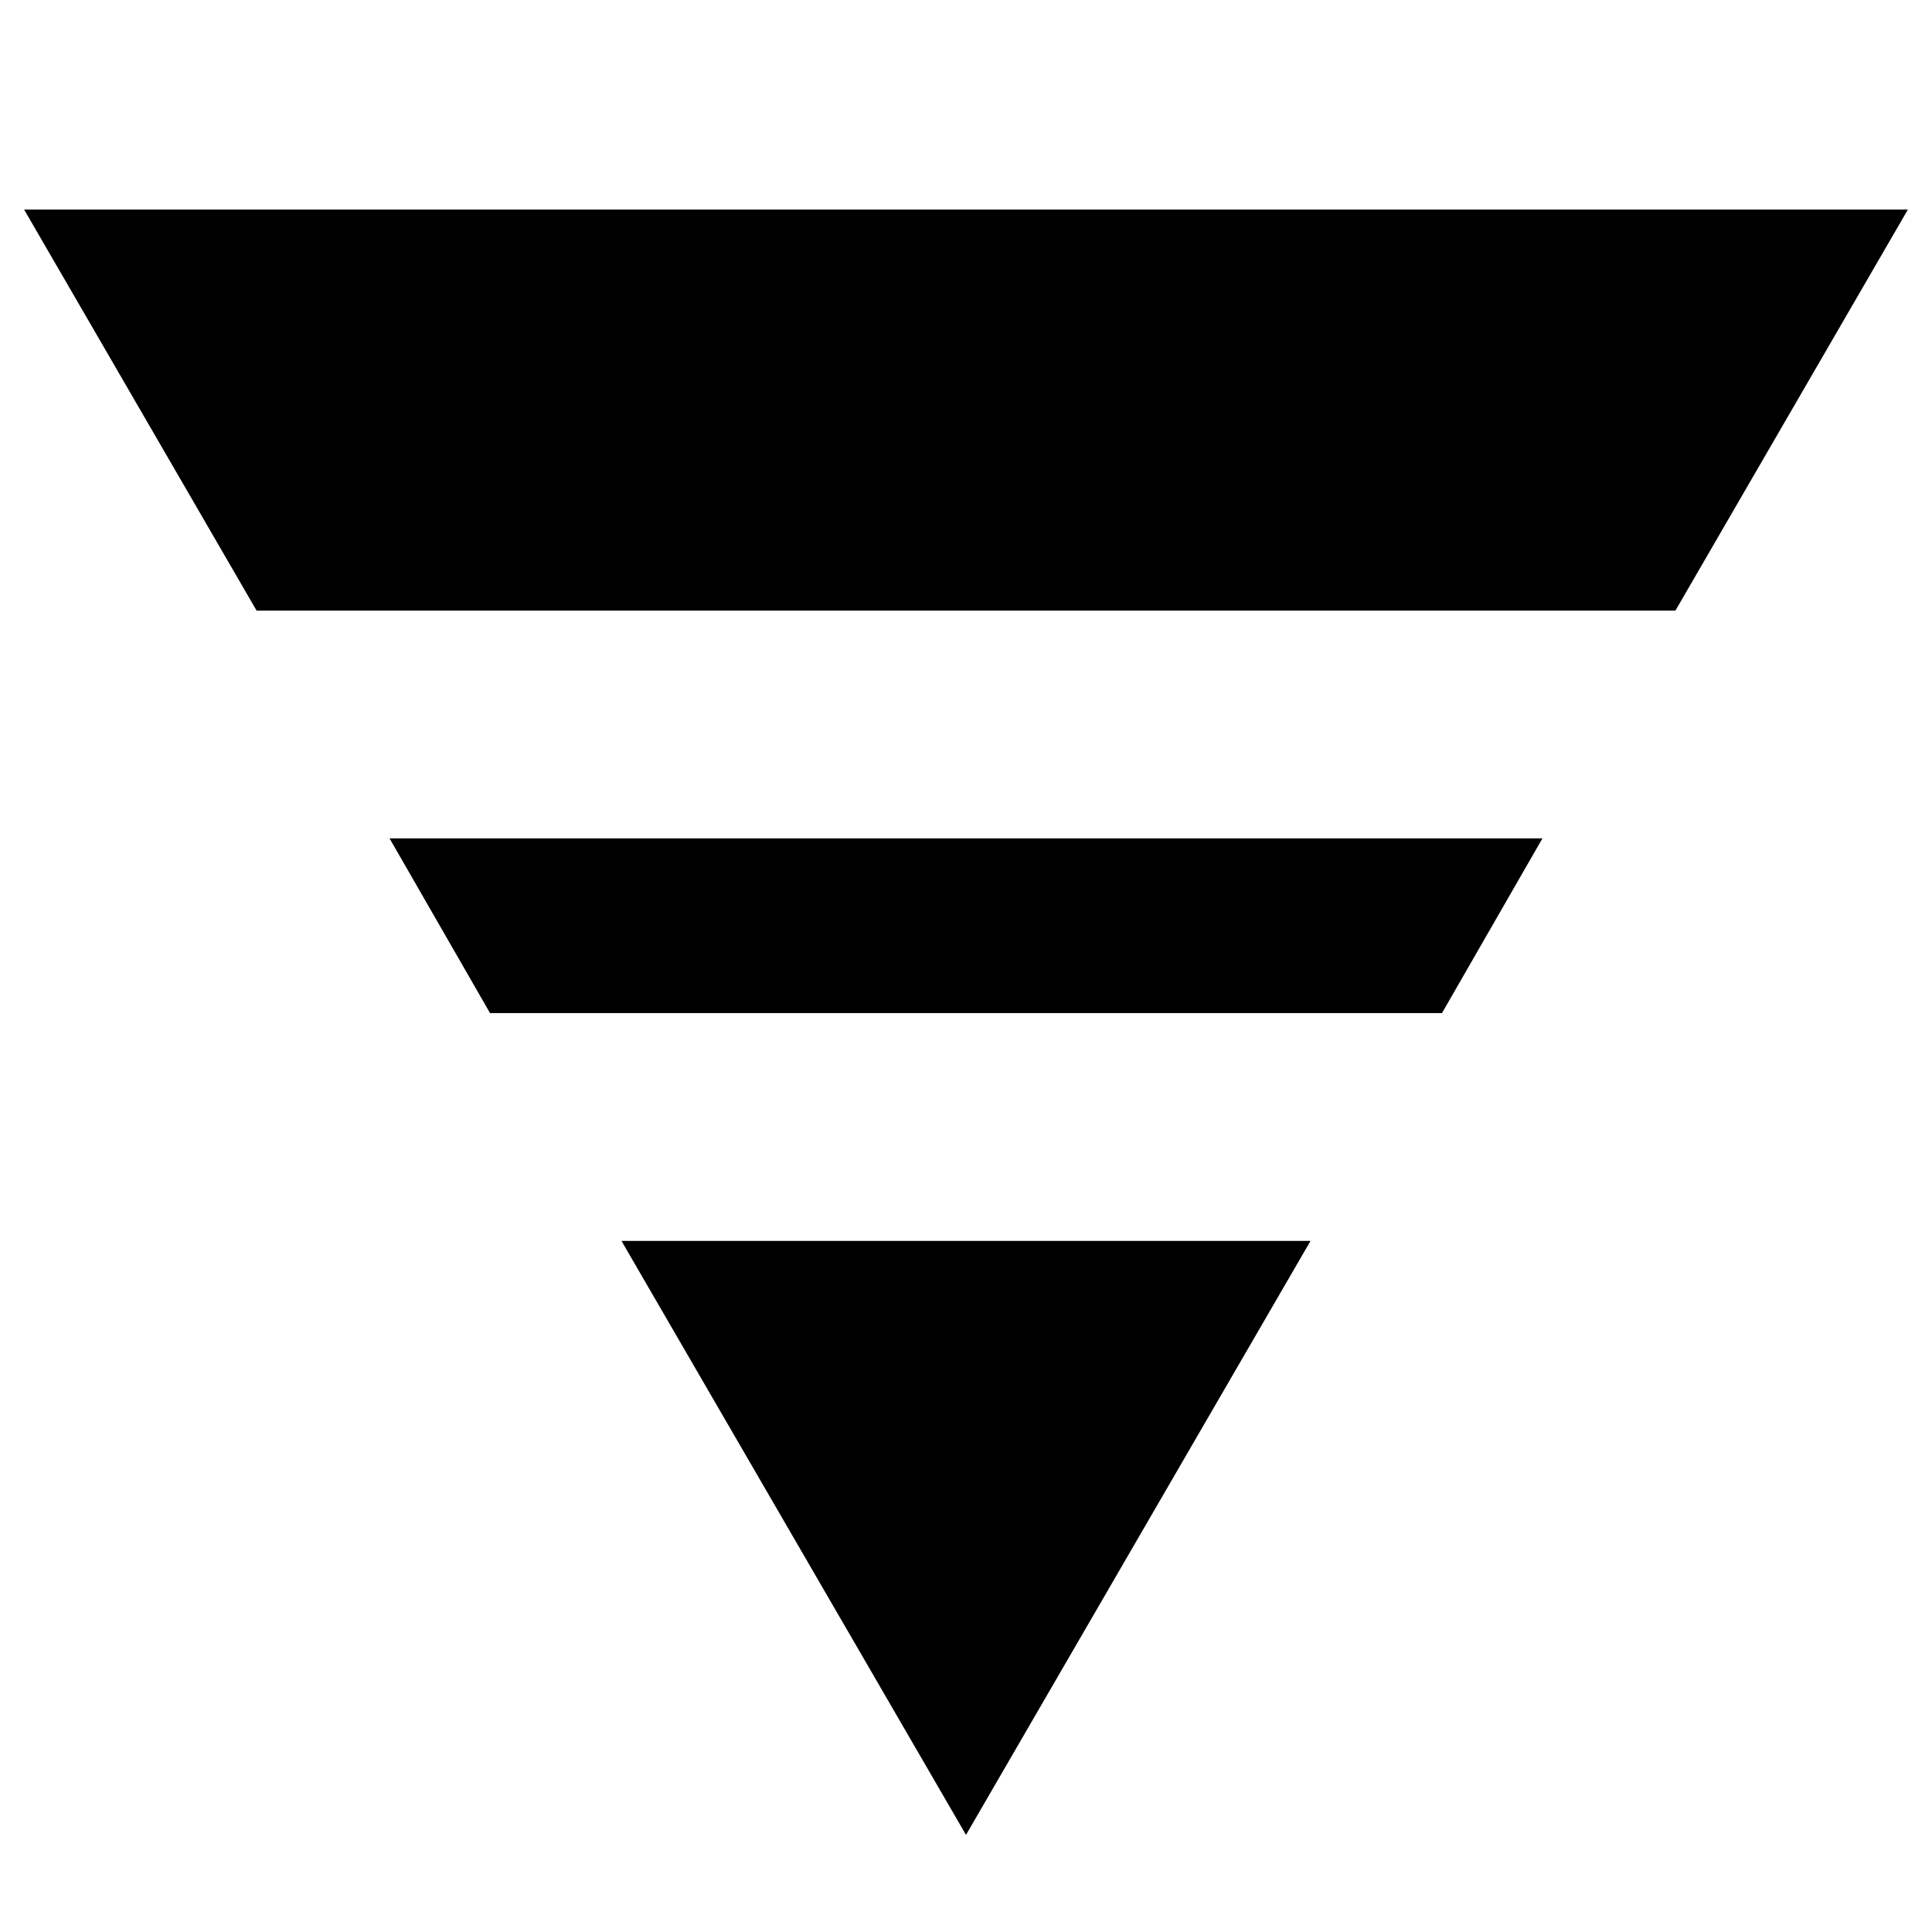<svg xmlns="http://www.w3.org/2000/svg" height="24" viewBox="0 -960 960 960" width="24"><path d="M11.98-855.87h936.04L832.5-656.59h-705L11.98-855.87Zm181.59 312.46h572.86l-49.93 86.82h-473l-49.93-86.82Zm115.23 200h342.4L480-48.26 308.8-343.41Z"/></svg>
